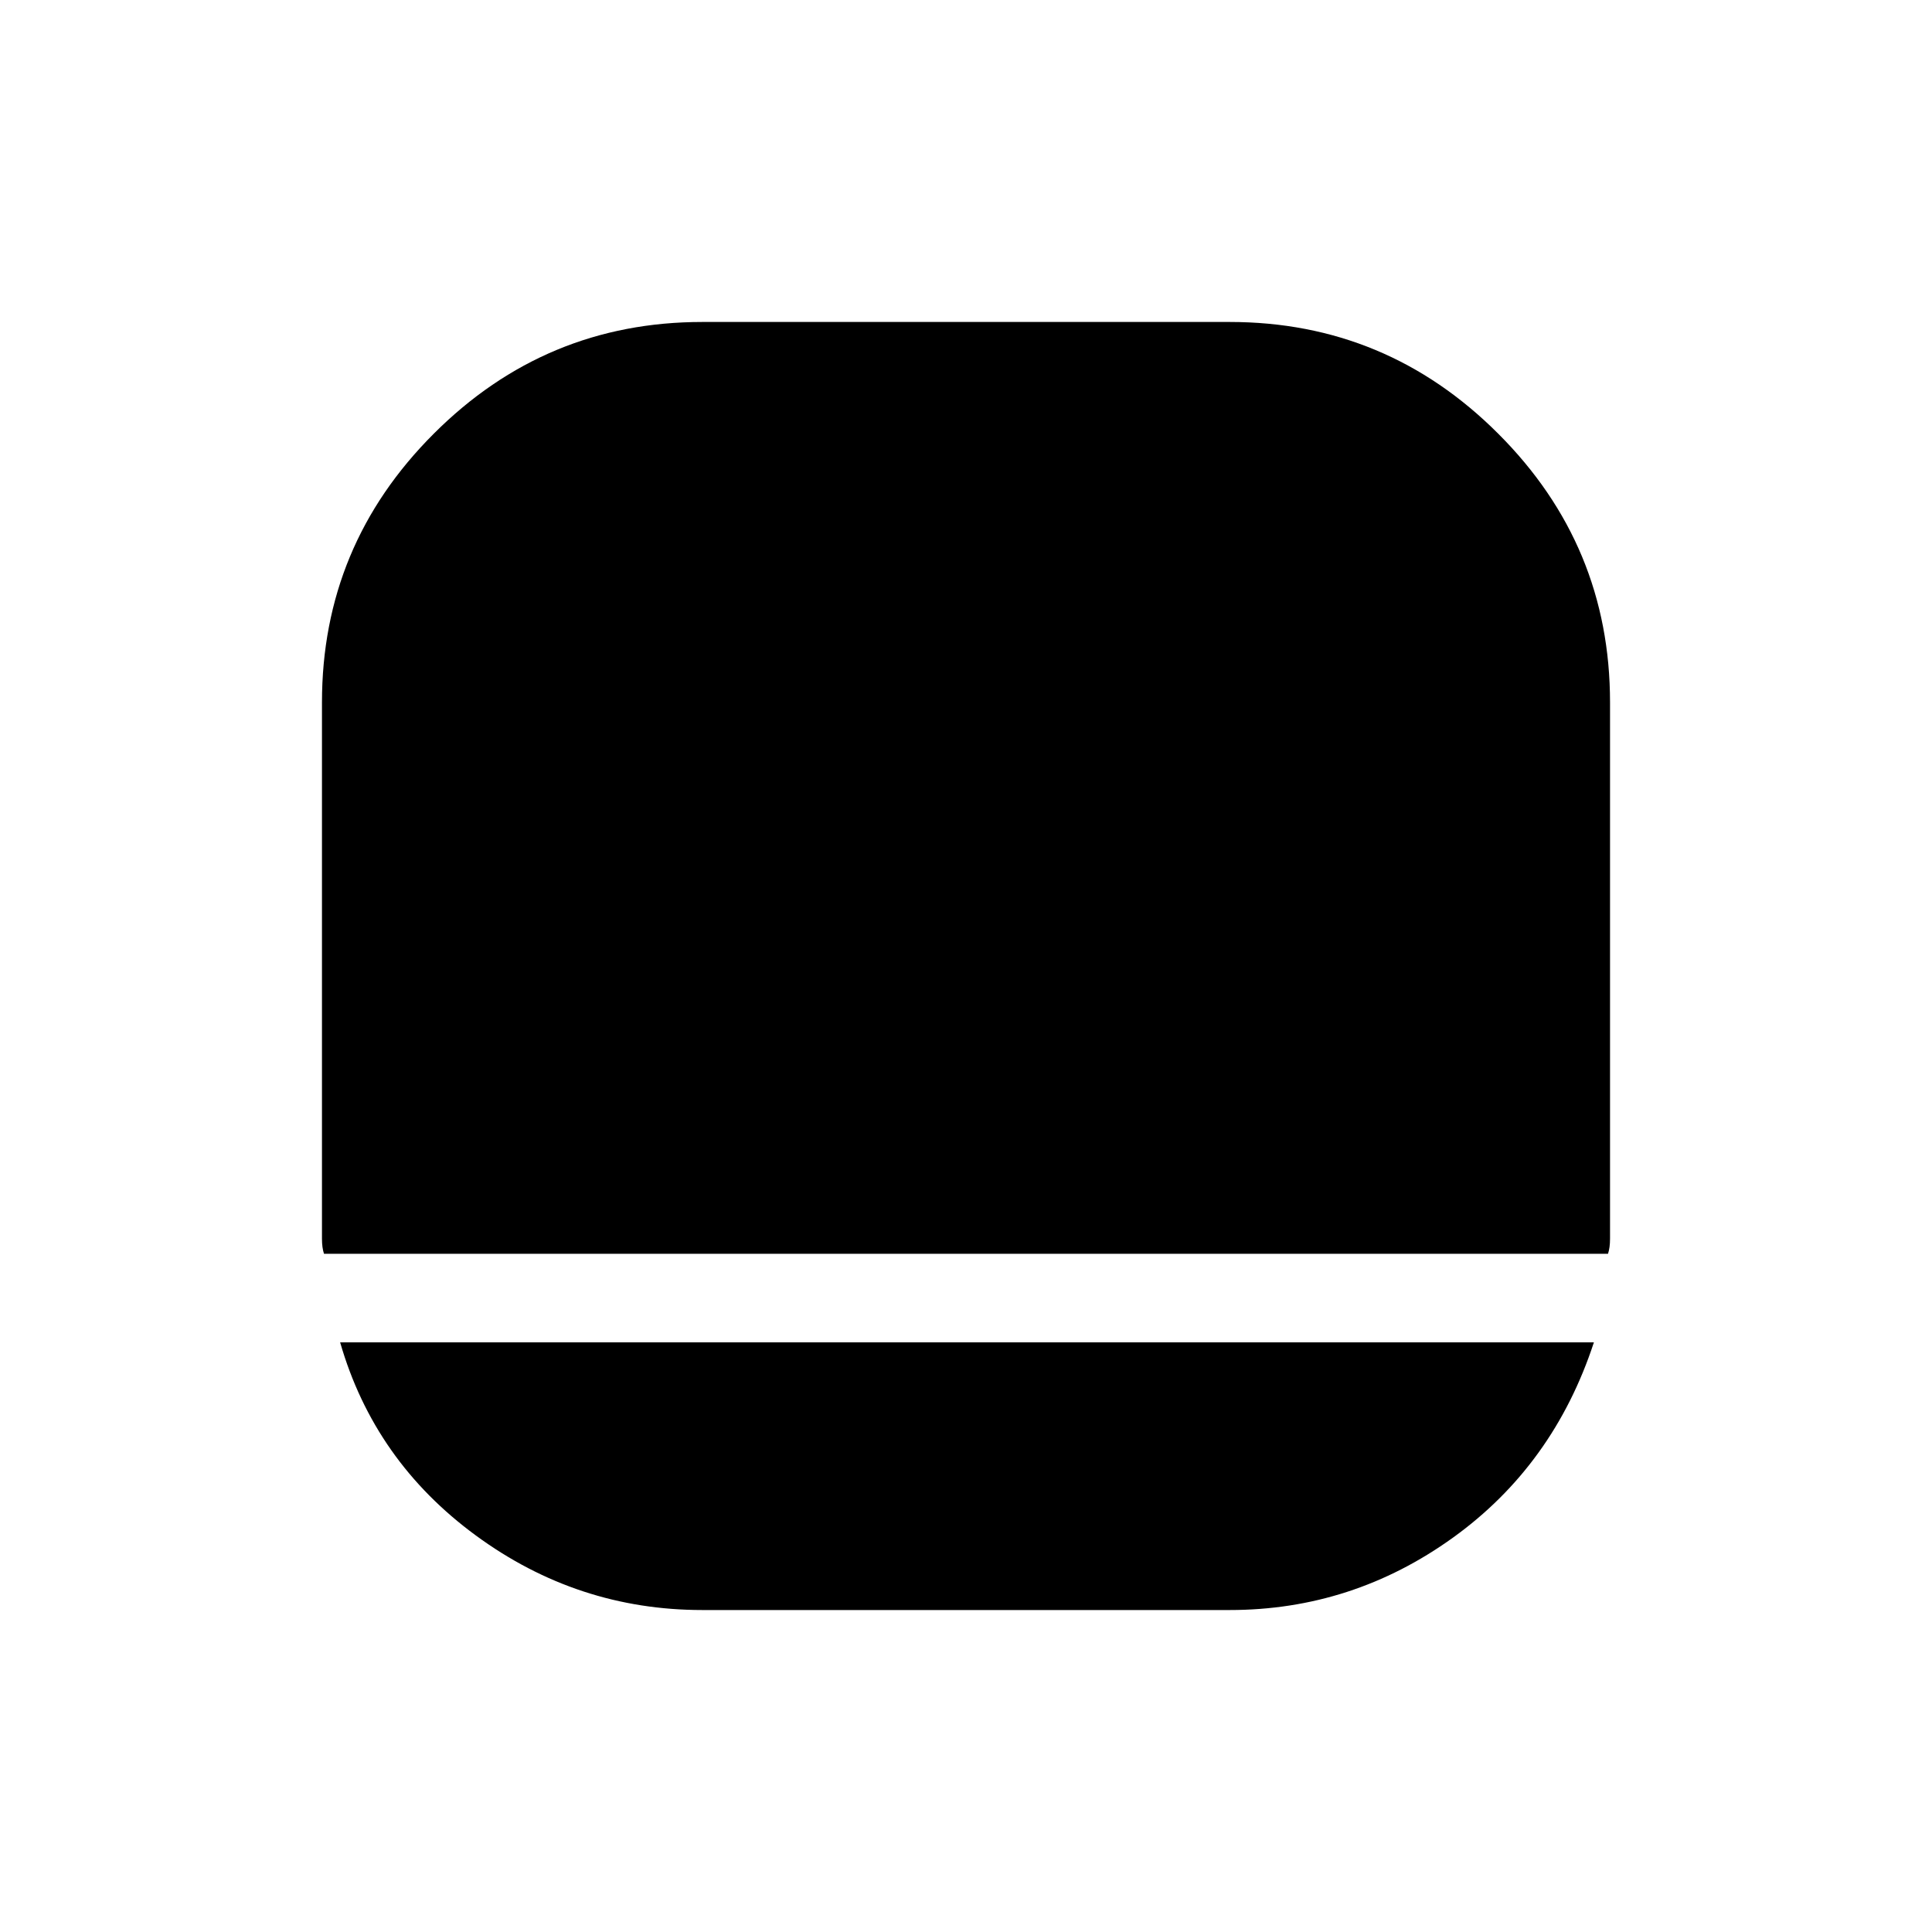 <svg xmlns="http://www.w3.org/2000/svg" height="20" width="20"><path d="M7.271 16.667Q5.979 16.667 4.927 15.896Q3.875 15.125 3.521 13.896H16.5Q16.083 15.167 15.042 15.917Q14 16.667 12.729 16.667ZM3.354 12.979Q3.333 12.917 3.333 12.823Q3.333 12.729 3.333 12.688V7.271Q3.333 5.646 4.49 4.49Q5.646 3.333 7.271 3.333H12.729Q14.354 3.333 15.51 4.49Q16.667 5.646 16.667 7.271V12.688Q16.667 12.729 16.667 12.823Q16.667 12.917 16.646 12.979Z"/></svg>